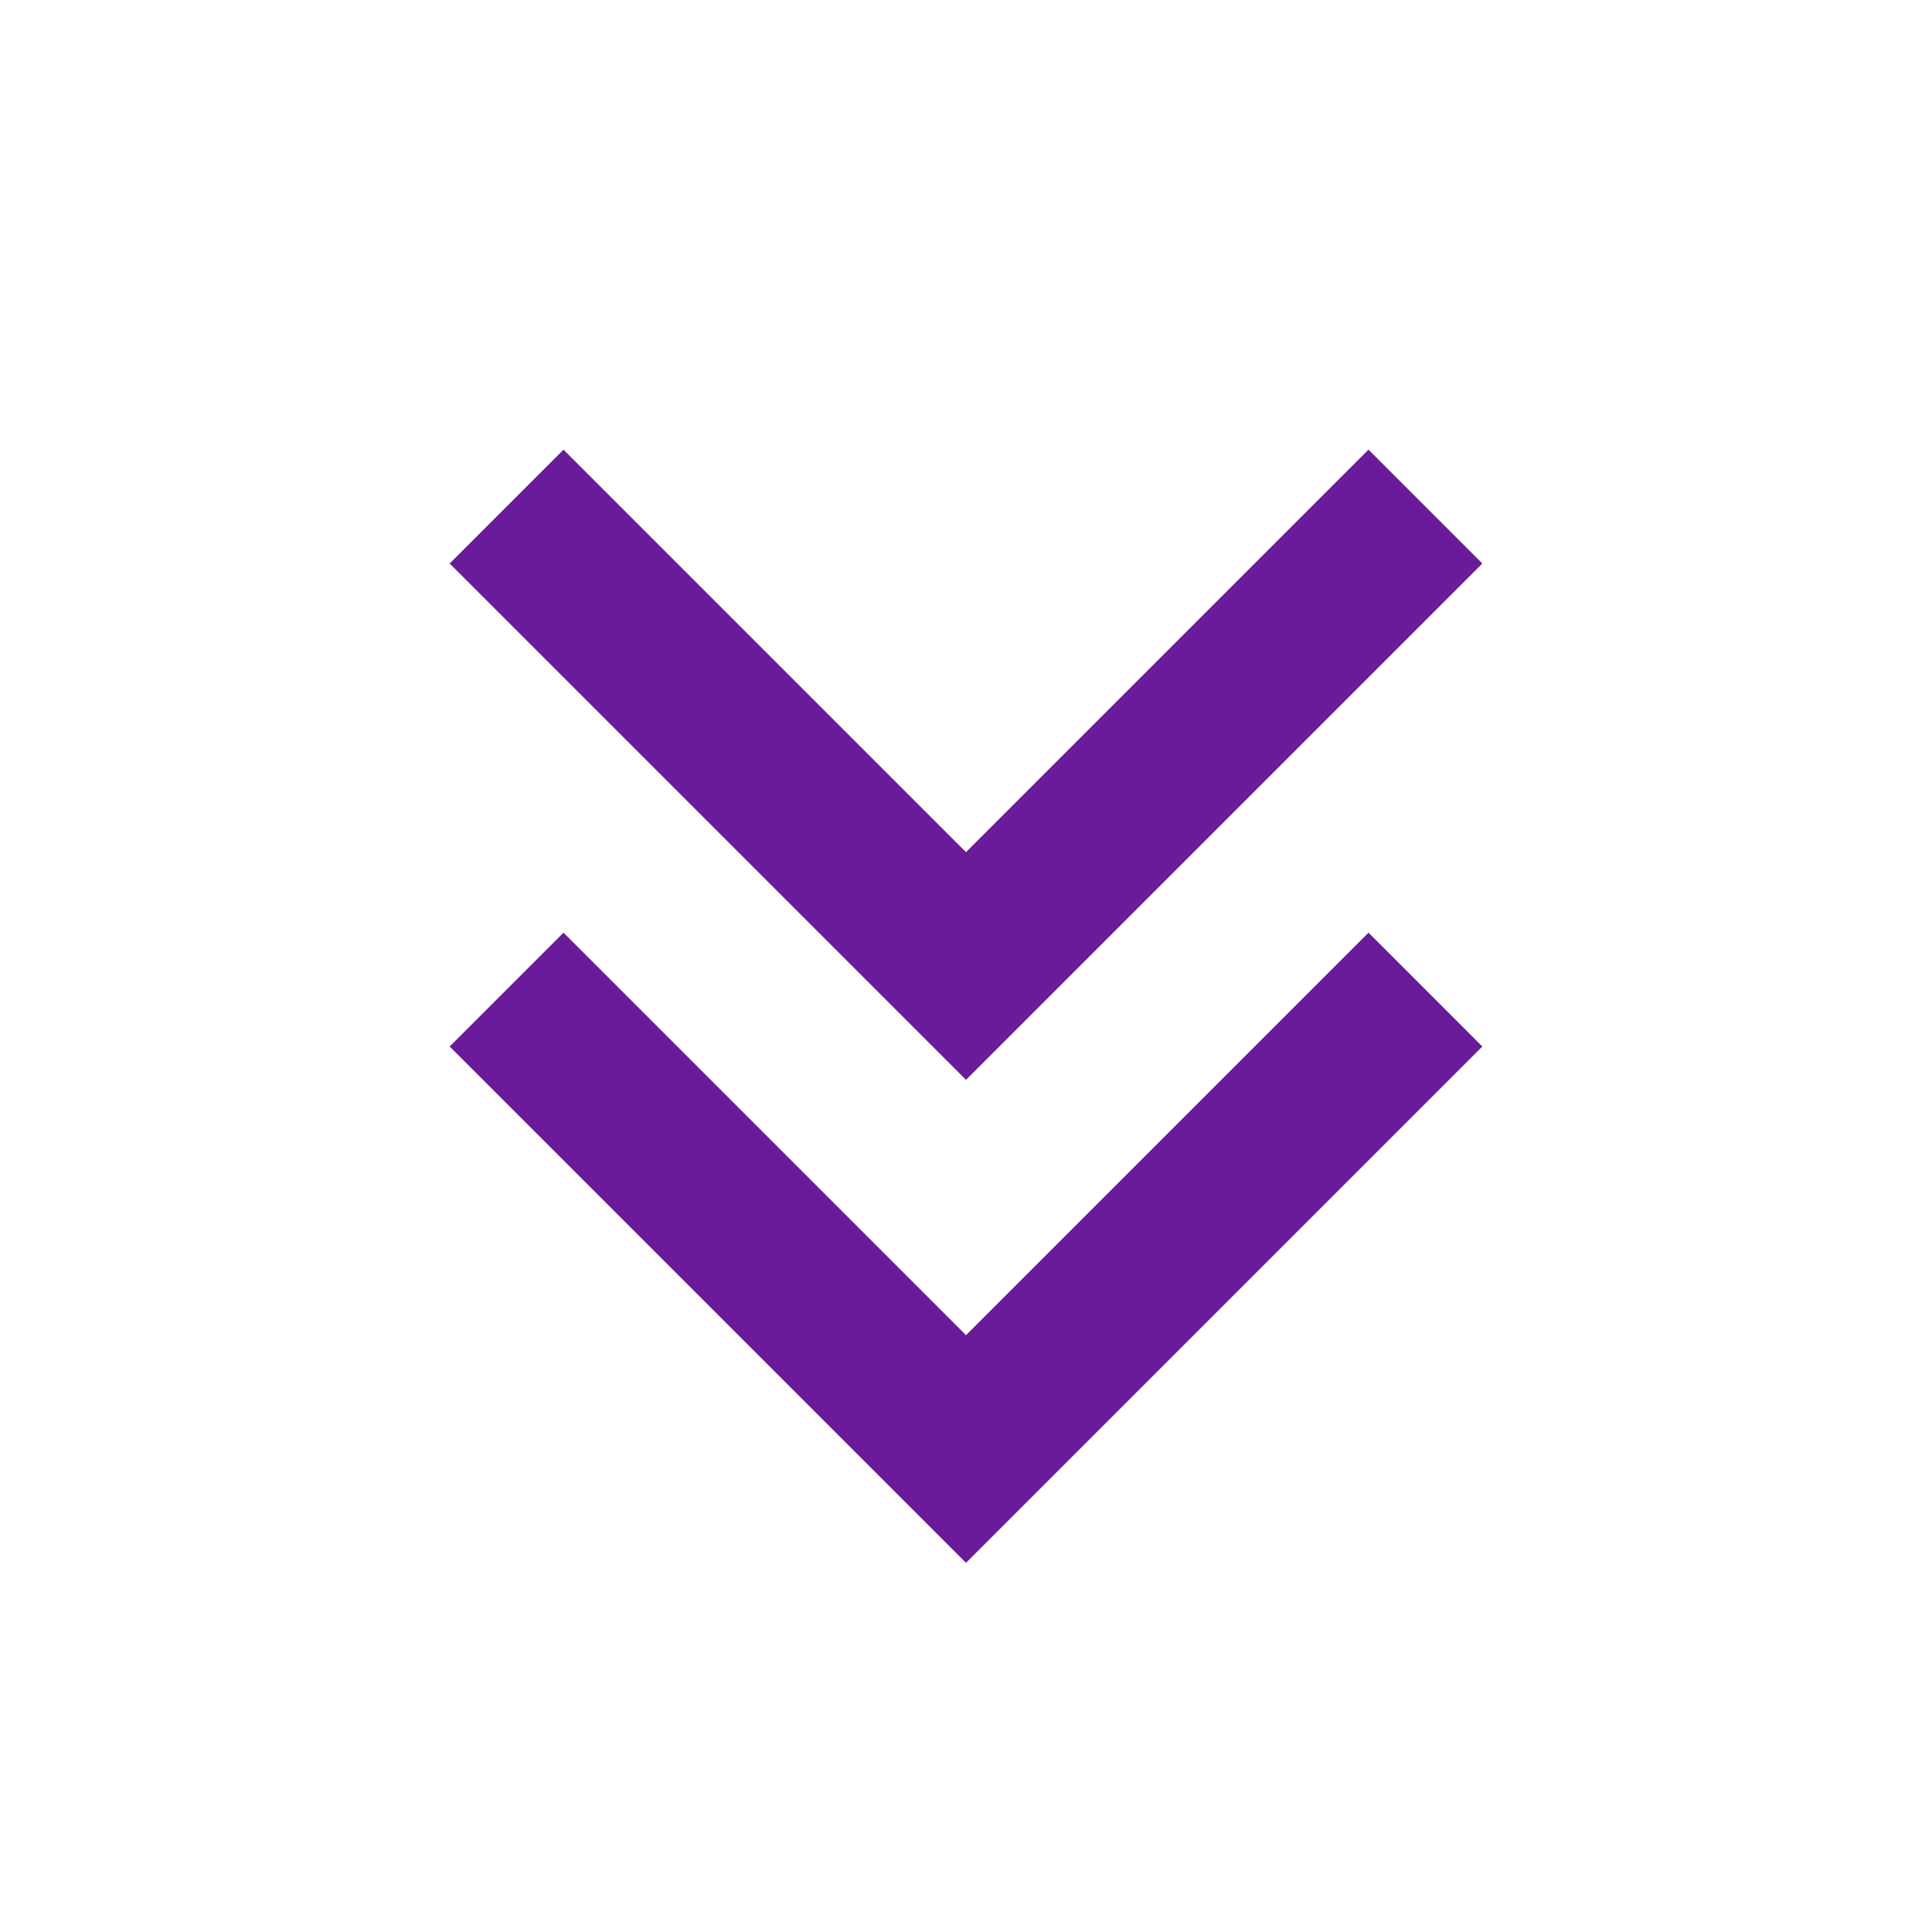<svg aria-labelledby="chevronsDownIconTitle" color="#6a1b9a" fill="none" height="24px" role="img" stroke="#6a1b9a" stroke-linecap="square" stroke-linejoin="miter" stroke-width="2" viewBox="0 0 24 24" width="24px" xmlns="http://www.w3.org/2000/svg">
 <title id="chevronsDownIconTitle">Chevrons Down</title>
 <polyline points="7 13 12 18 17 13"/>
 <polyline points="7 7 12 12 17 7"/>
</svg>
